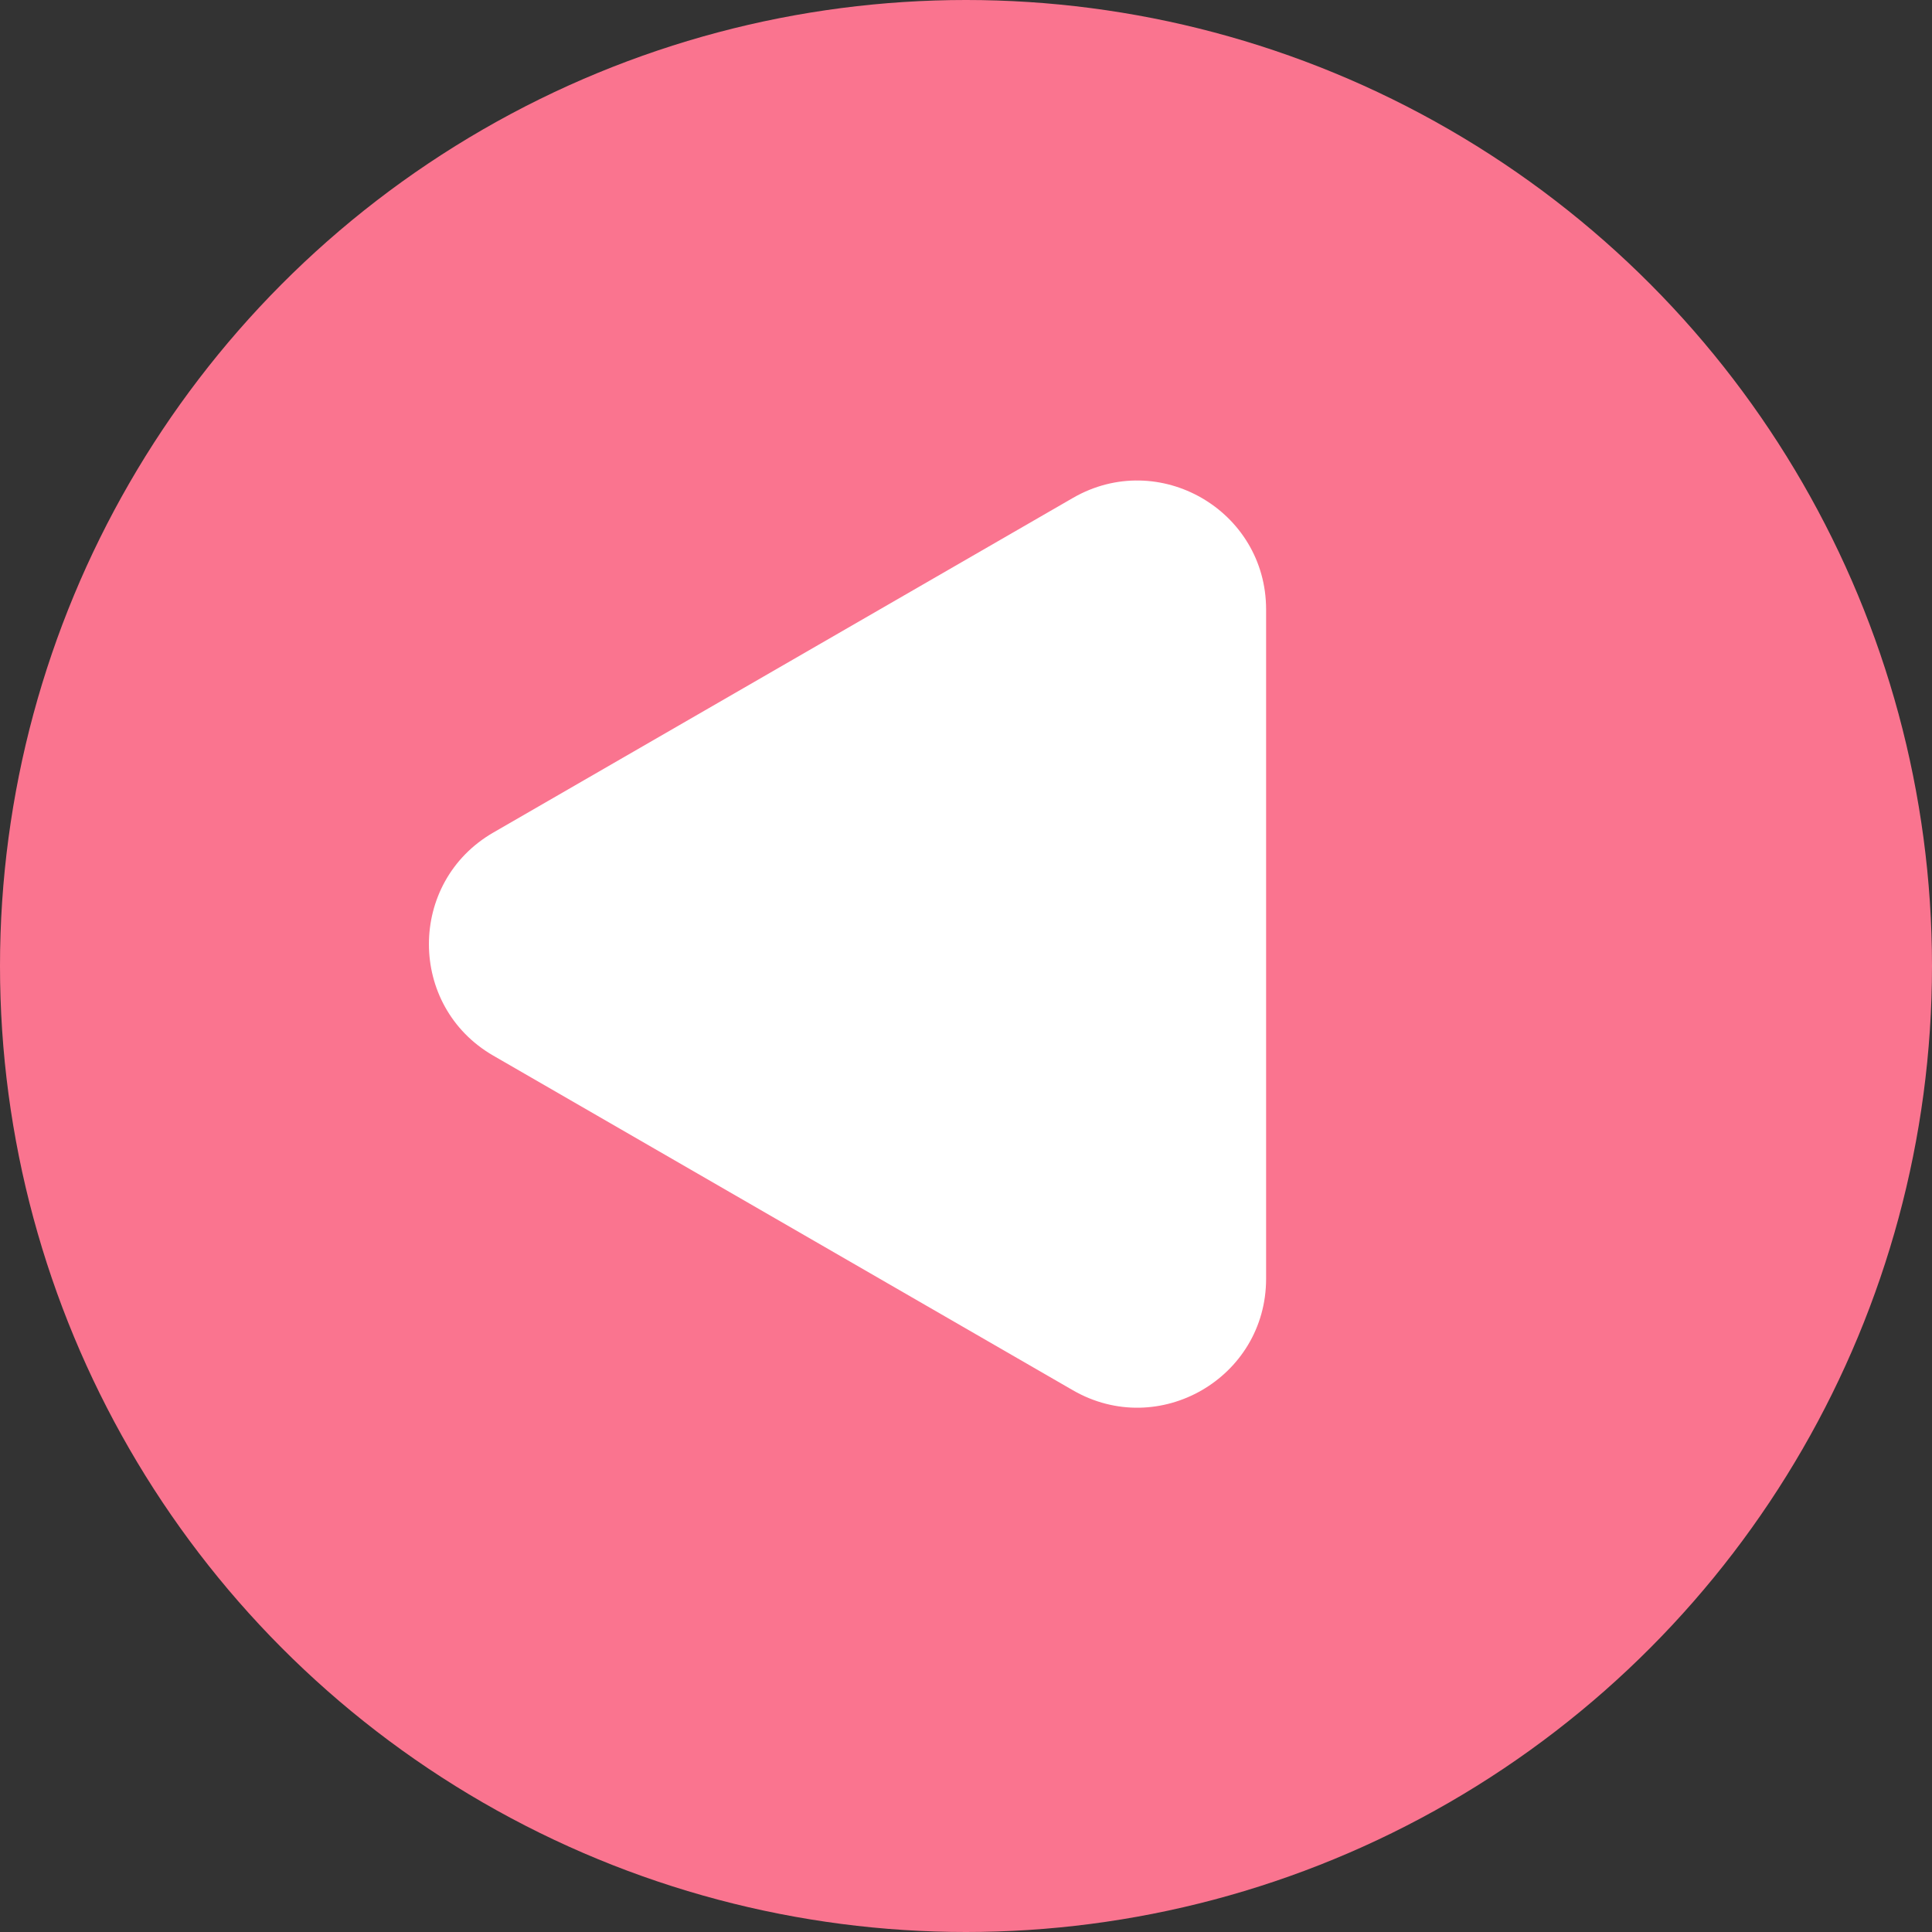 <svg width="30" height="30" viewBox="0 0 30 30" fill="none" xmlns="http://www.w3.org/2000/svg">
<rect x="0" y="0" width="30" height="30" fill="#333333" stroke="none"/>
<circle cx="15" cy="15" r="15" fill="#FA748F"/>
<path d="M16.66 7.732C17.994 6.962 19.66 7.925 19.66 9.464L19.66 19.856C19.66 21.396 17.994 22.358 16.66 21.588L7.66 16.392C6.327 15.623 6.327 13.698 7.66 12.928L16.66 7.732Z" fill="white"/>
</svg>

